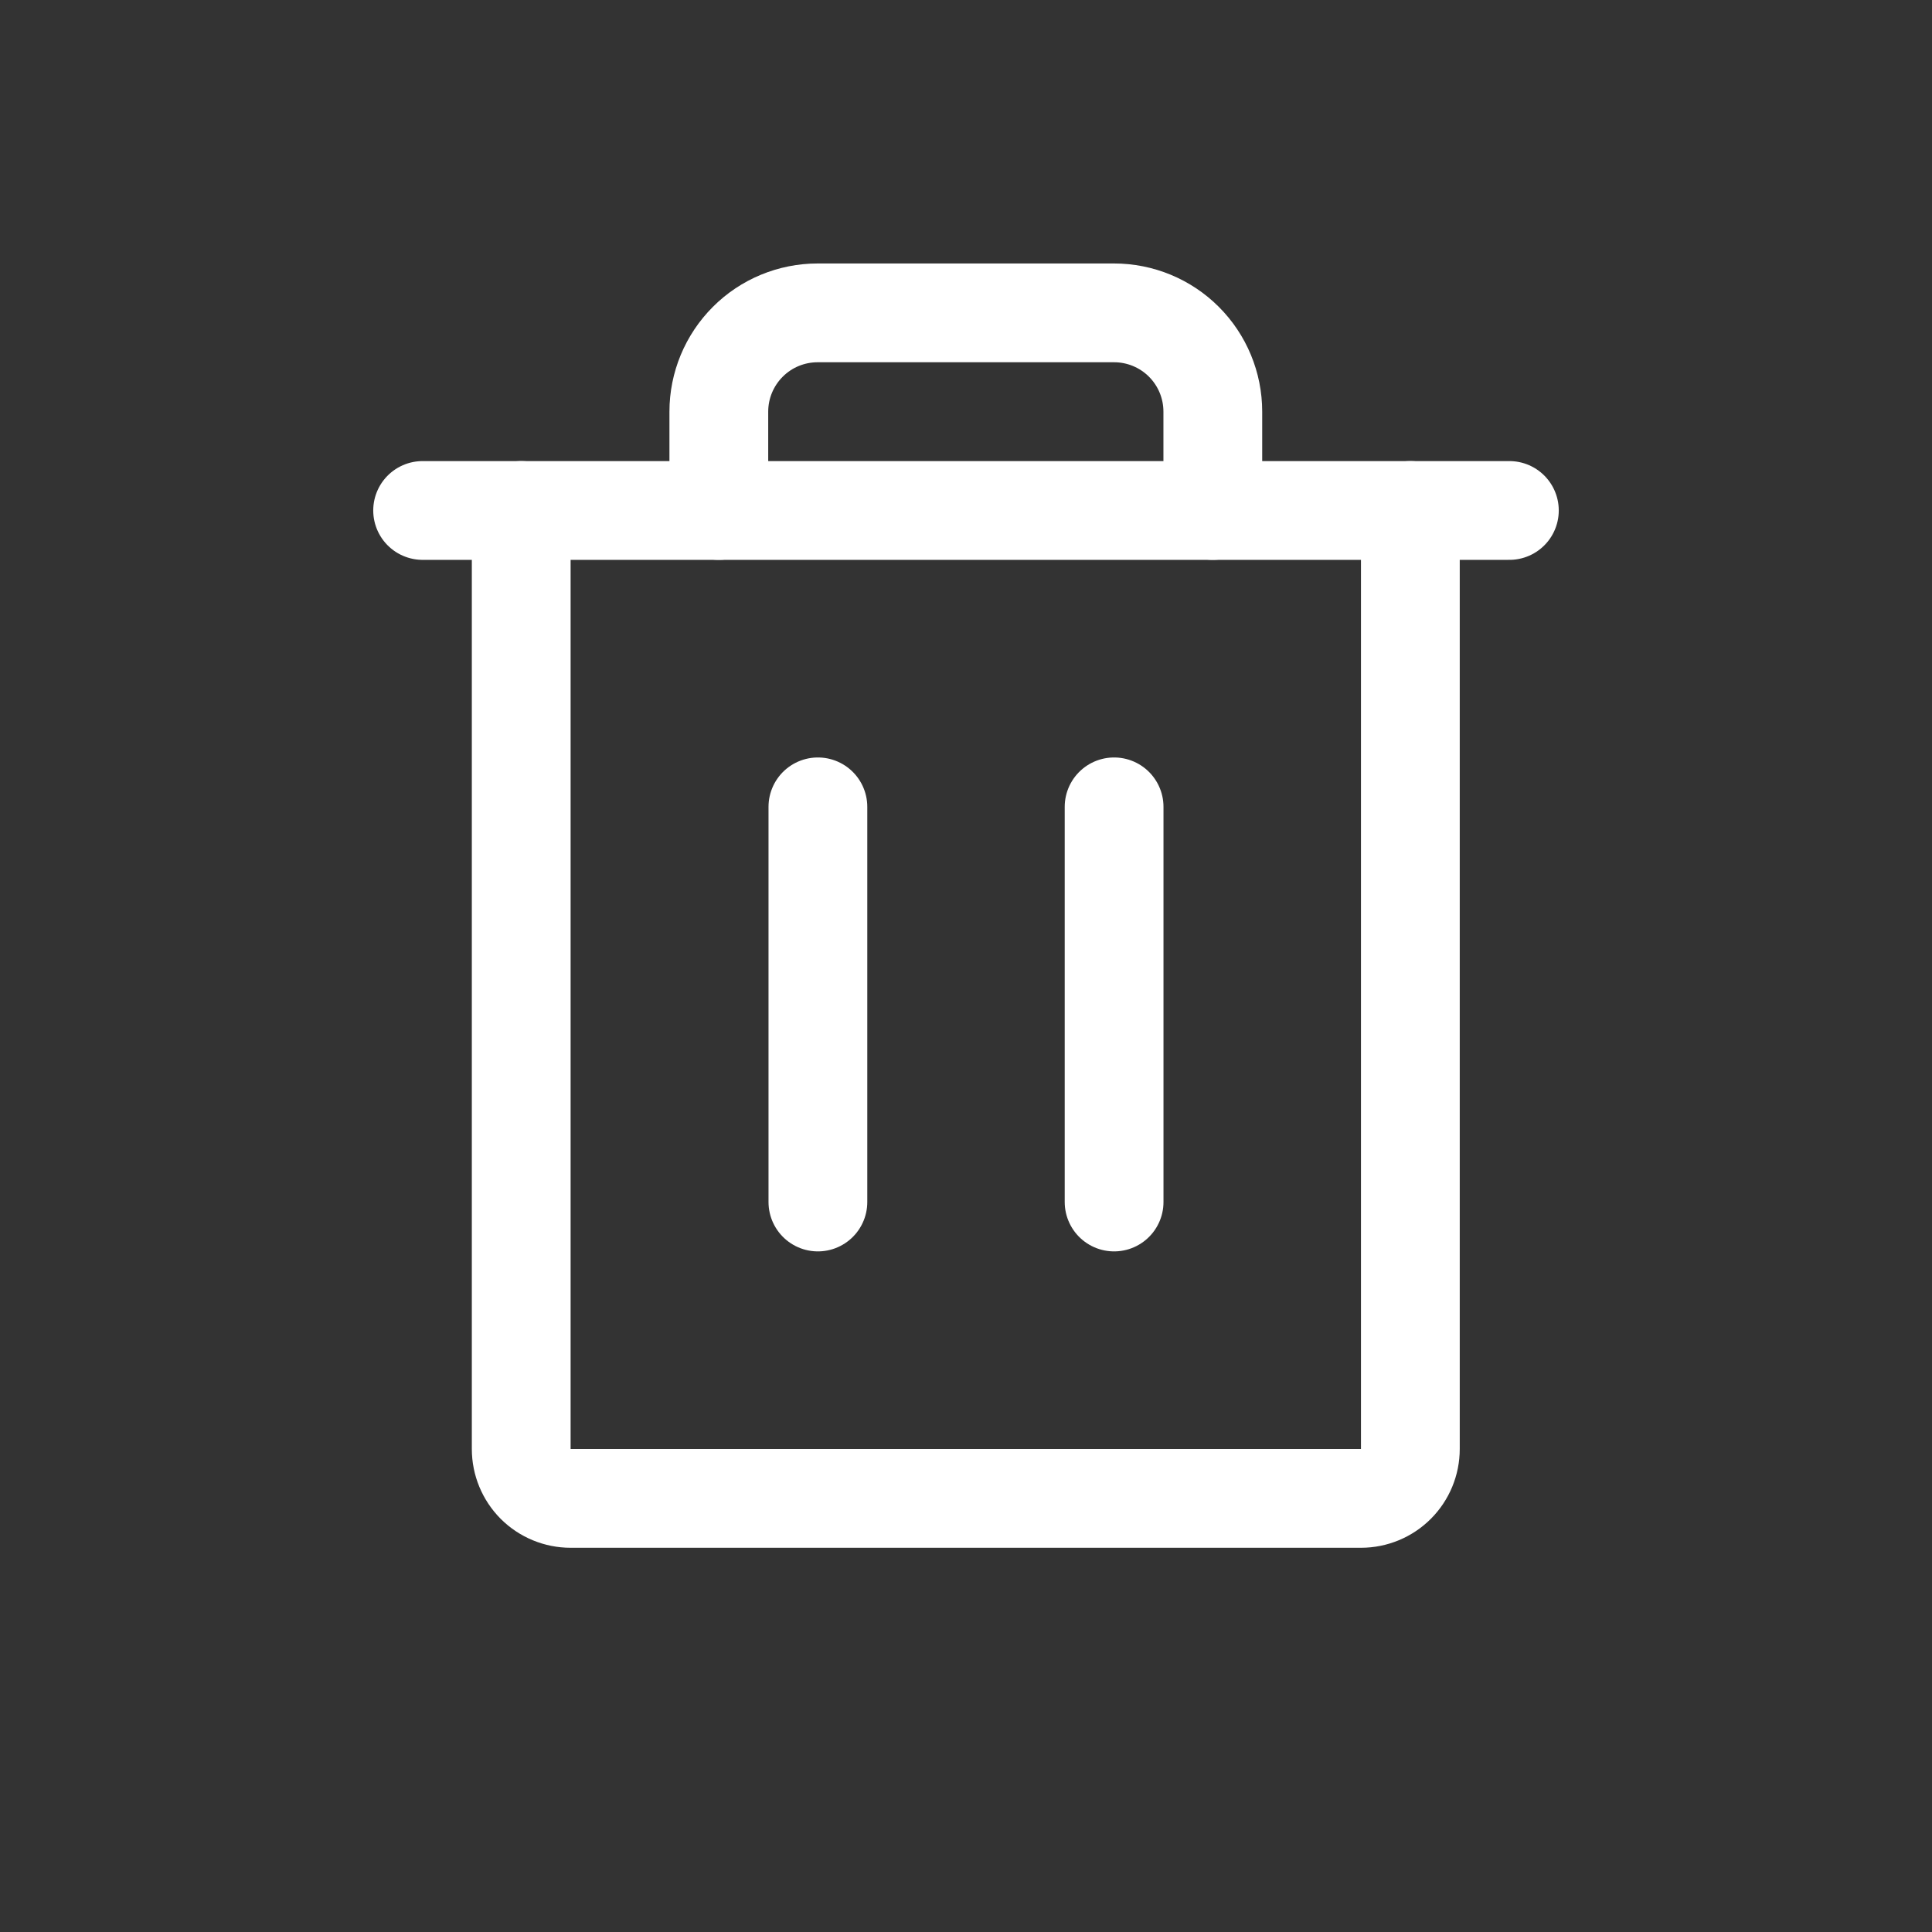 <svg width="32" height="32" viewBox="0 0 32 32" fill="none" xmlns="http://www.w3.org/2000/svg">
<rect x="0" y="0" width="32" height="32" fill="#333333" stroke="none"/>
<g id="Trash">
<g id="Trash_2">
<path id="Vector" d="M25 8.455L7 8.455" stroke="white" stroke-width="1.636" stroke-linecap="round" stroke-linejoin="round"/>
<path id="Vector_2" d="M13.547 13.364V19.909" stroke="white" stroke-width="1.636" stroke-linecap="round" stroke-linejoin="round"/>
<path id="Vector_3" d="M18.453 13.364V19.909" stroke="white" stroke-width="1.636" stroke-linecap="round" stroke-linejoin="round"/>
<path id="Vector_4" d="M23.36 8.455V24C23.36 24.217 23.274 24.425 23.12 24.579C22.967 24.732 22.759 24.818 22.542 24.818H9.451C9.234 24.818 9.026 24.732 8.872 24.579C8.719 24.425 8.633 24.217 8.633 24V8.455" stroke="white" stroke-width="1.636" stroke-linecap="round" stroke-linejoin="round"/>
<path id="Vector_5" d="M20.088 8.455V6.818C20.088 6.384 19.916 5.968 19.609 5.661C19.302 5.354 18.886 5.182 18.452 5.182H13.543C13.109 5.182 12.692 5.354 12.386 5.661C12.079 5.968 11.906 6.384 11.906 6.818V8.455" stroke="white" stroke-width="1.636" stroke-linecap="round" stroke-linejoin="round"/>
</g>
</g>
</svg>
